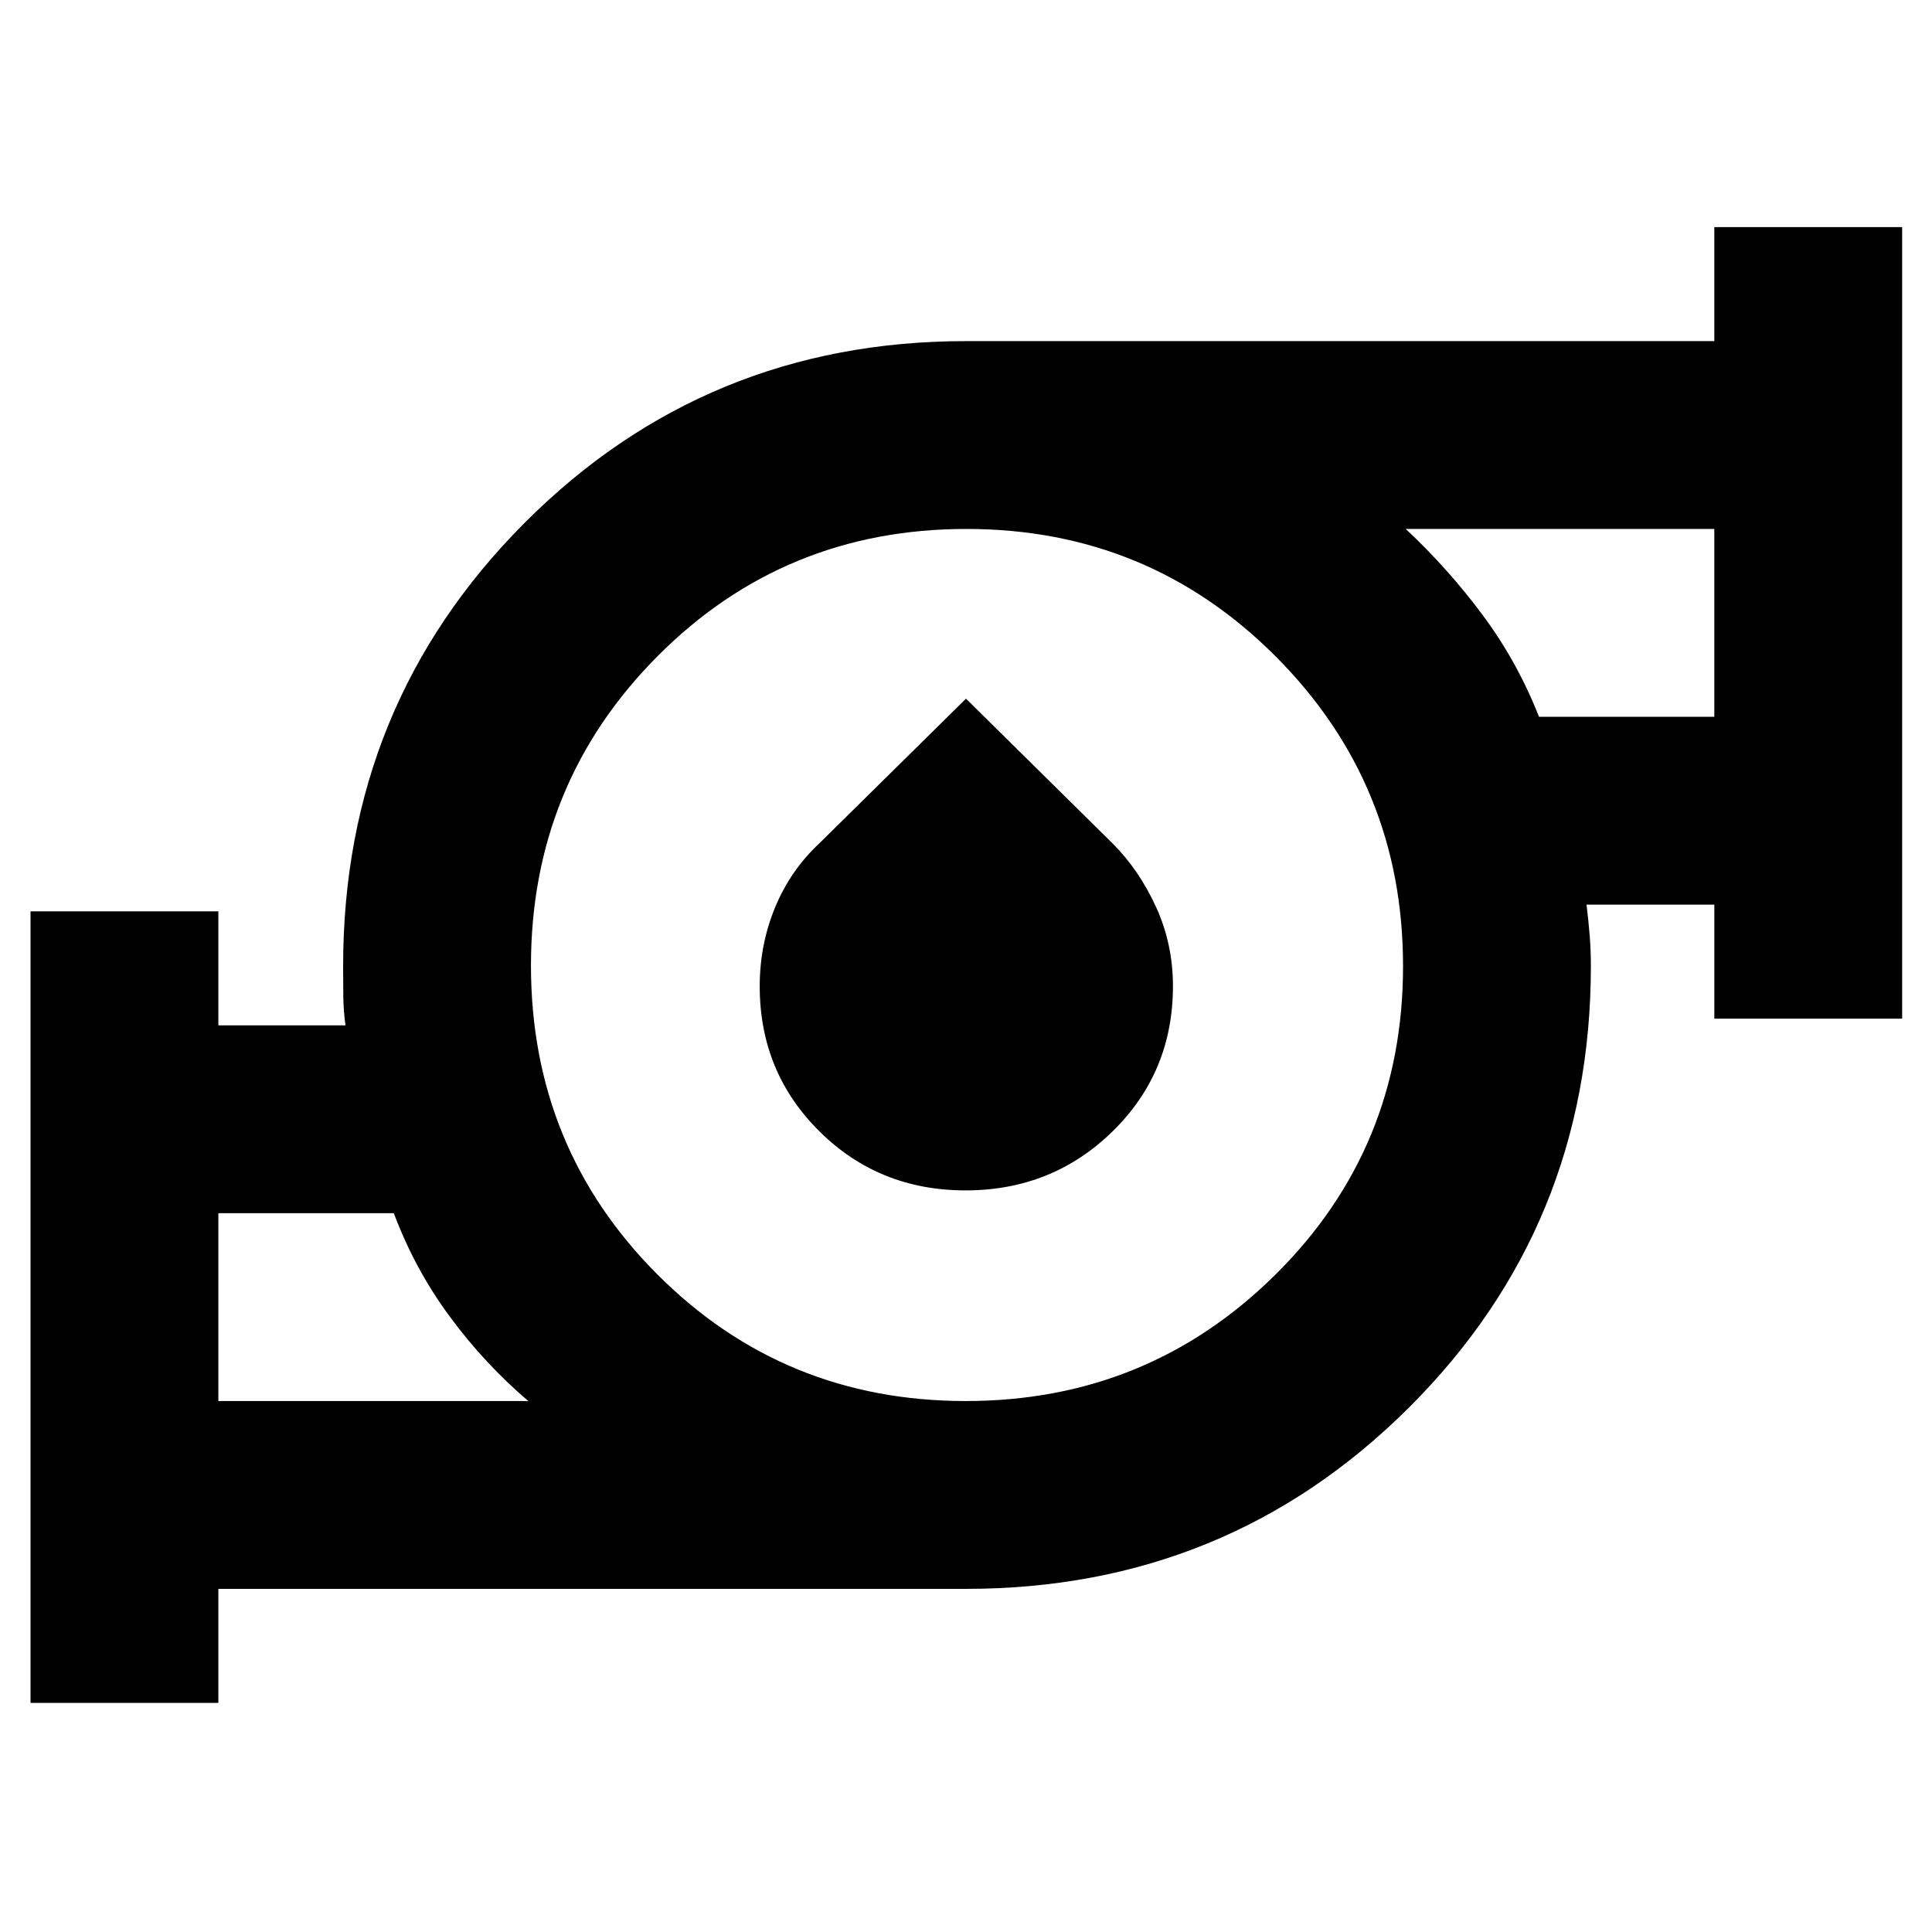 <svg xmlns="http://www.w3.org/2000/svg" height="40" viewBox="0 -960 960 960" width="40"><path d="M108.5-263.833h154.001q-21.837-18.646-39.137-42.141-17.301-23.495-27.678-51.193H108.5v93.334Zm371.39 0q90.443 0 153.86-62.807 63.417-62.806 63.417-153.25 0-90.443-63.209-153.86-63.209-63.417-153.75-63.417T326.75-633.958q-62.917 63.209-62.917 153.75T326.64-326.75q62.806 62.917 153.25 62.917Zm284.825-340h87.119v-93.334H698.499q21.094 19.708 38.309 42.895 17.215 23.187 27.907 50.439ZM15.167-113.834v-393.333H108.5v56.667h63.167q-1-7.167-1.083-14.483-.084-7.317-.084-14.96 0-129.769 90.087-220.163Q350.673-790.5 480-790.5h371.834v-56.666h93.333v393.333h-93.323V-510.5h-63.511q1 8.167 1.584 15.483.583 7.317.583 14.948 0 129.355-90.378 219.462Q609.745-170.5 480-170.5H108.5v56.666H15.167ZM479.784-368.5q-43.077 0-72.68-29.404Q377.5-427.308 377.5-469.91q0-20.781 7.667-39.269t22.035-31.849L480-612.833l72.841 71.923q13.175 13.185 21.584 31.577 8.408 18.392 8.408 39.299 0 42.86-29.986 72.197-29.986 29.337-73.063 29.337ZM108.5-263.833v-93.334 93.334Zm743.334-340v-93.334 93.334ZM480-480Z"/></svg>